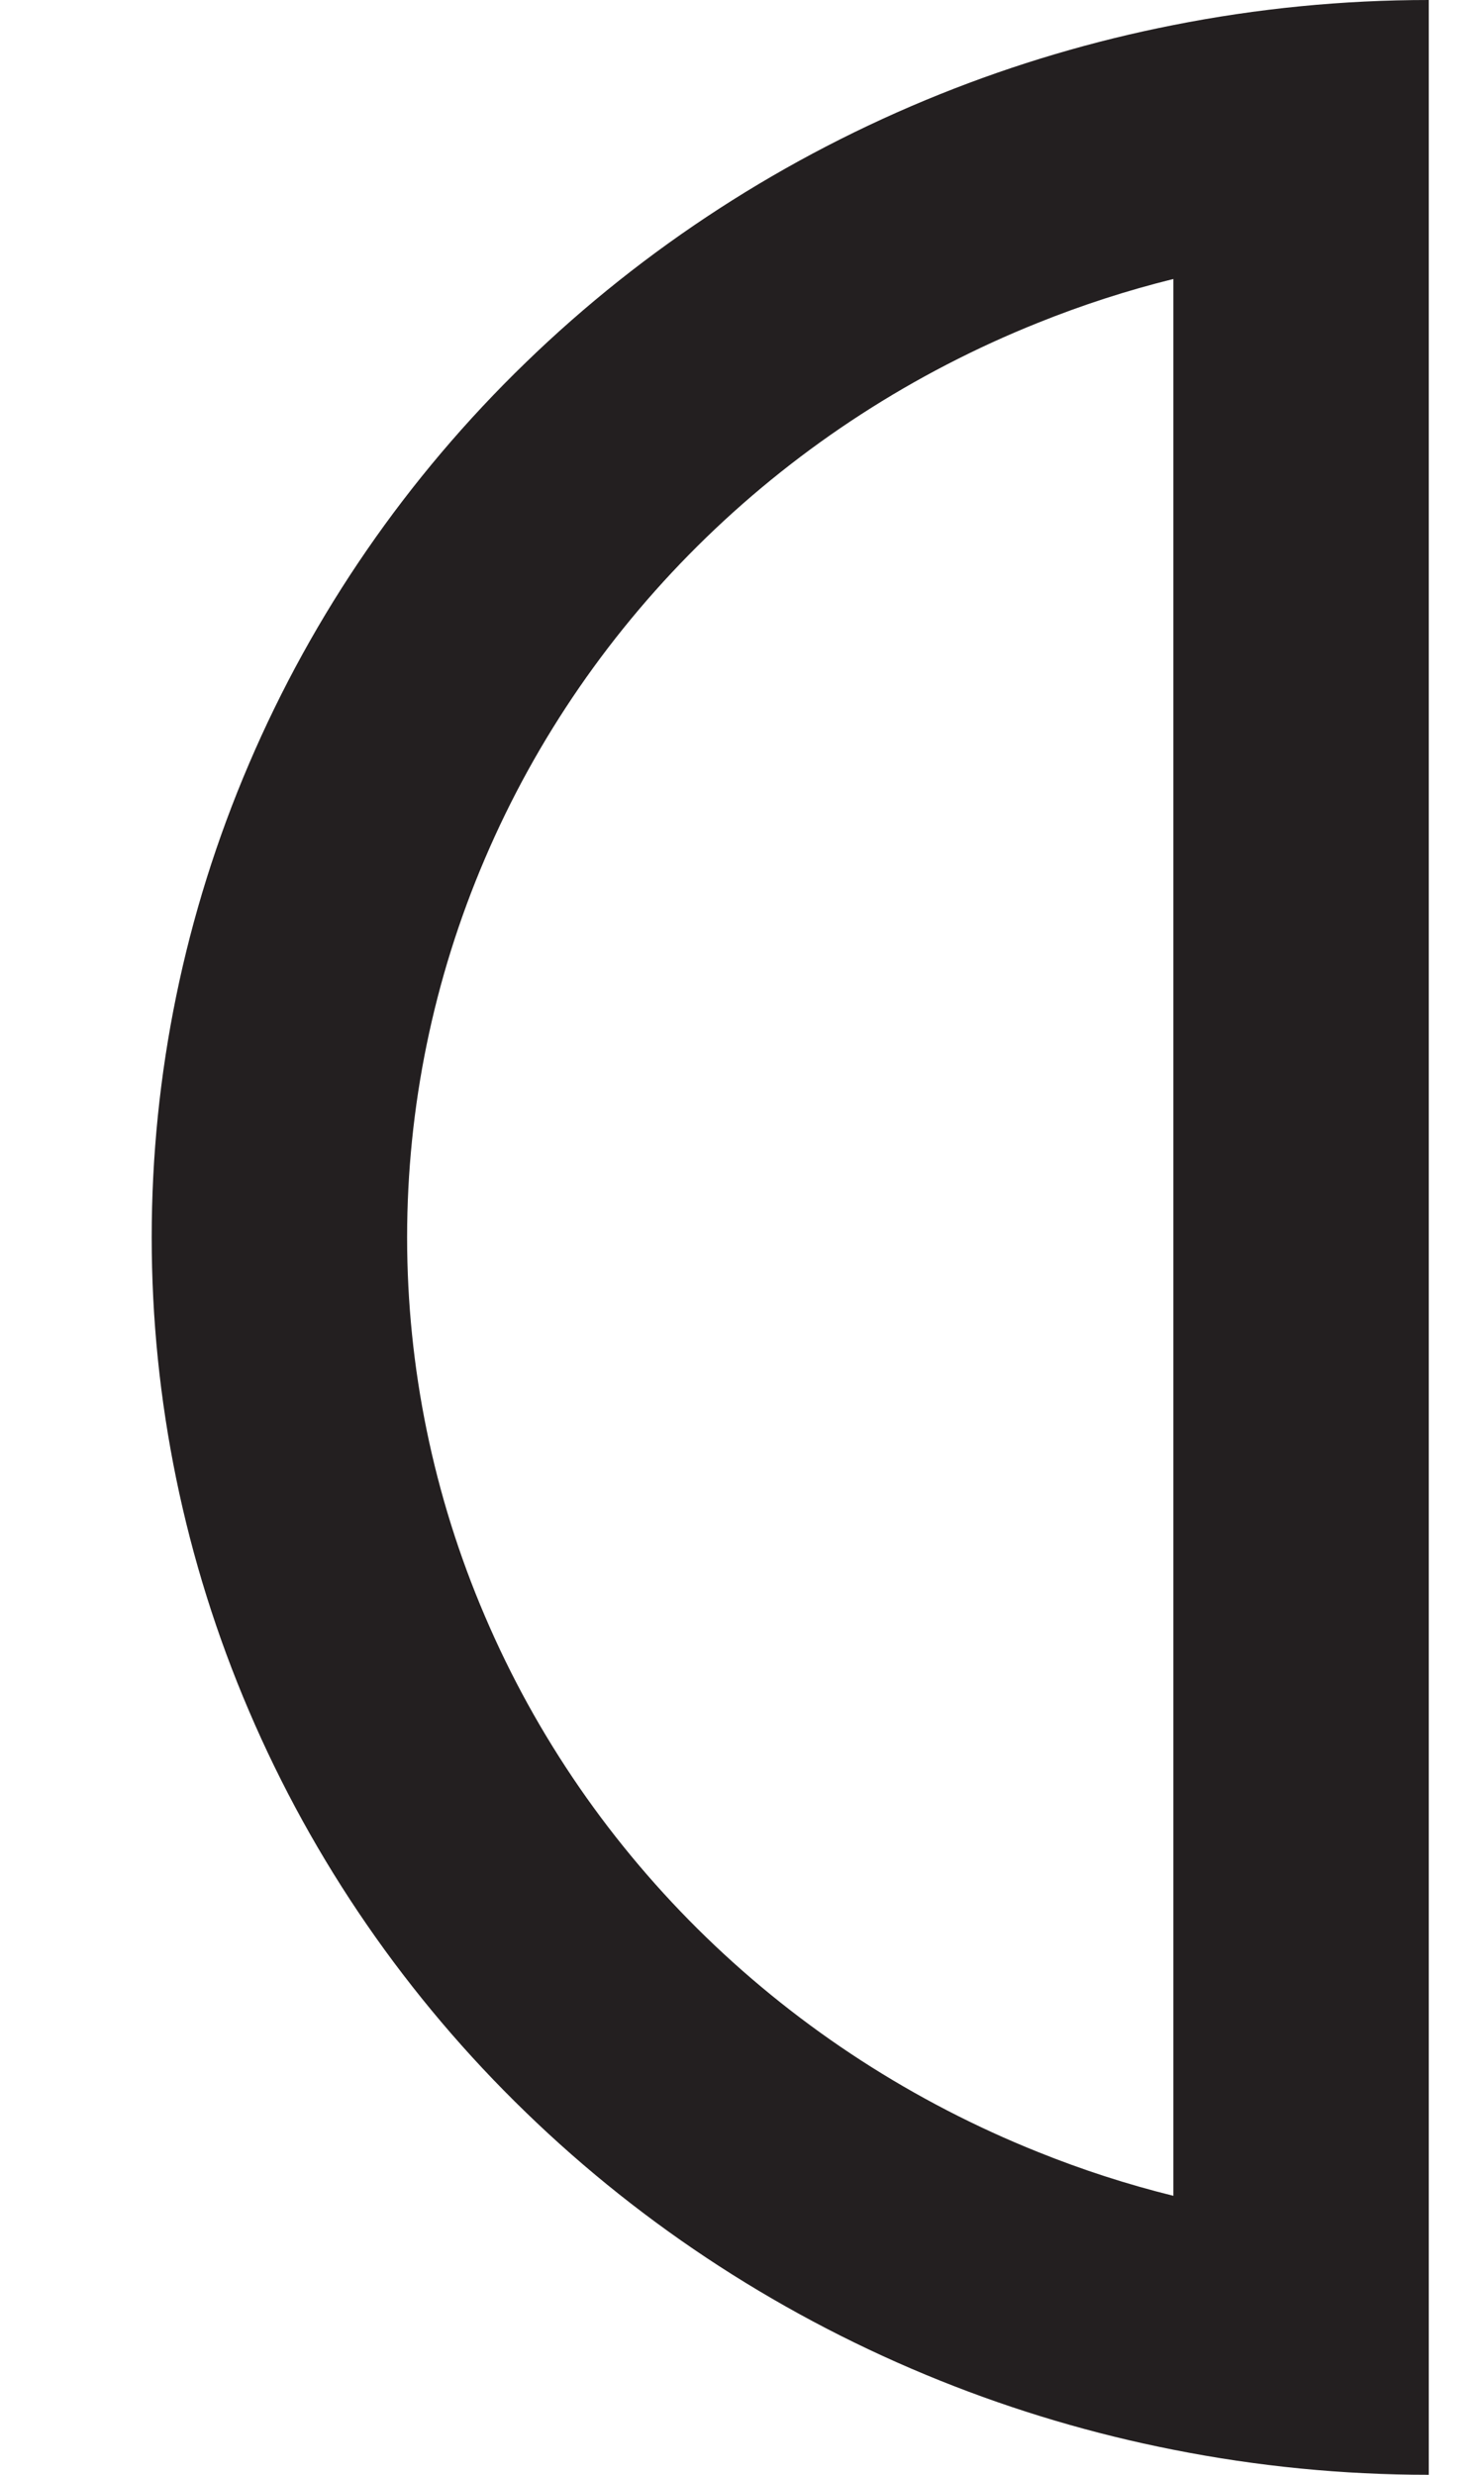 <svg width="9" height="15" viewBox="0 0 9 15" fill="none" xmlns="http://www.w3.org/2000/svg">
<path fill-rule="evenodd" clip-rule="evenodd" d="M6.294 13.043C6.562 13.151 6.837 13.24 7.116 13.309V1.691C6.837 1.76 6.562 1.849 6.294 1.957C5.542 2.258 4.859 2.7 4.284 3.257C3.708 3.815 3.252 4.476 2.941 5.204C2.629 5.932 2.469 6.712 2.469 7.5C2.469 8.288 2.629 9.068 2.941 9.796C3.252 10.524 3.708 11.185 4.284 11.743C4.859 12.3 5.542 12.742 6.294 13.043ZM7.116 0.152C7.625 0.051 8.144 0 8.665 0V15C8.144 15 7.625 14.949 7.116 14.848C6.633 14.753 6.159 14.613 5.701 14.429C4.762 14.052 3.908 13.5 3.189 12.803C2.469 12.107 1.899 11.28 1.51 10.37C1.12 9.46 0.92 8.485 0.92 7.5C0.92 6.515 1.12 5.54 1.51 4.63C1.899 3.72 2.469 2.893 3.189 2.197C3.908 1.5 4.762 0.948 5.701 0.571C6.159 0.387 6.633 0.247 7.116 0.152Z" fill="#231F20"/>
</svg>
